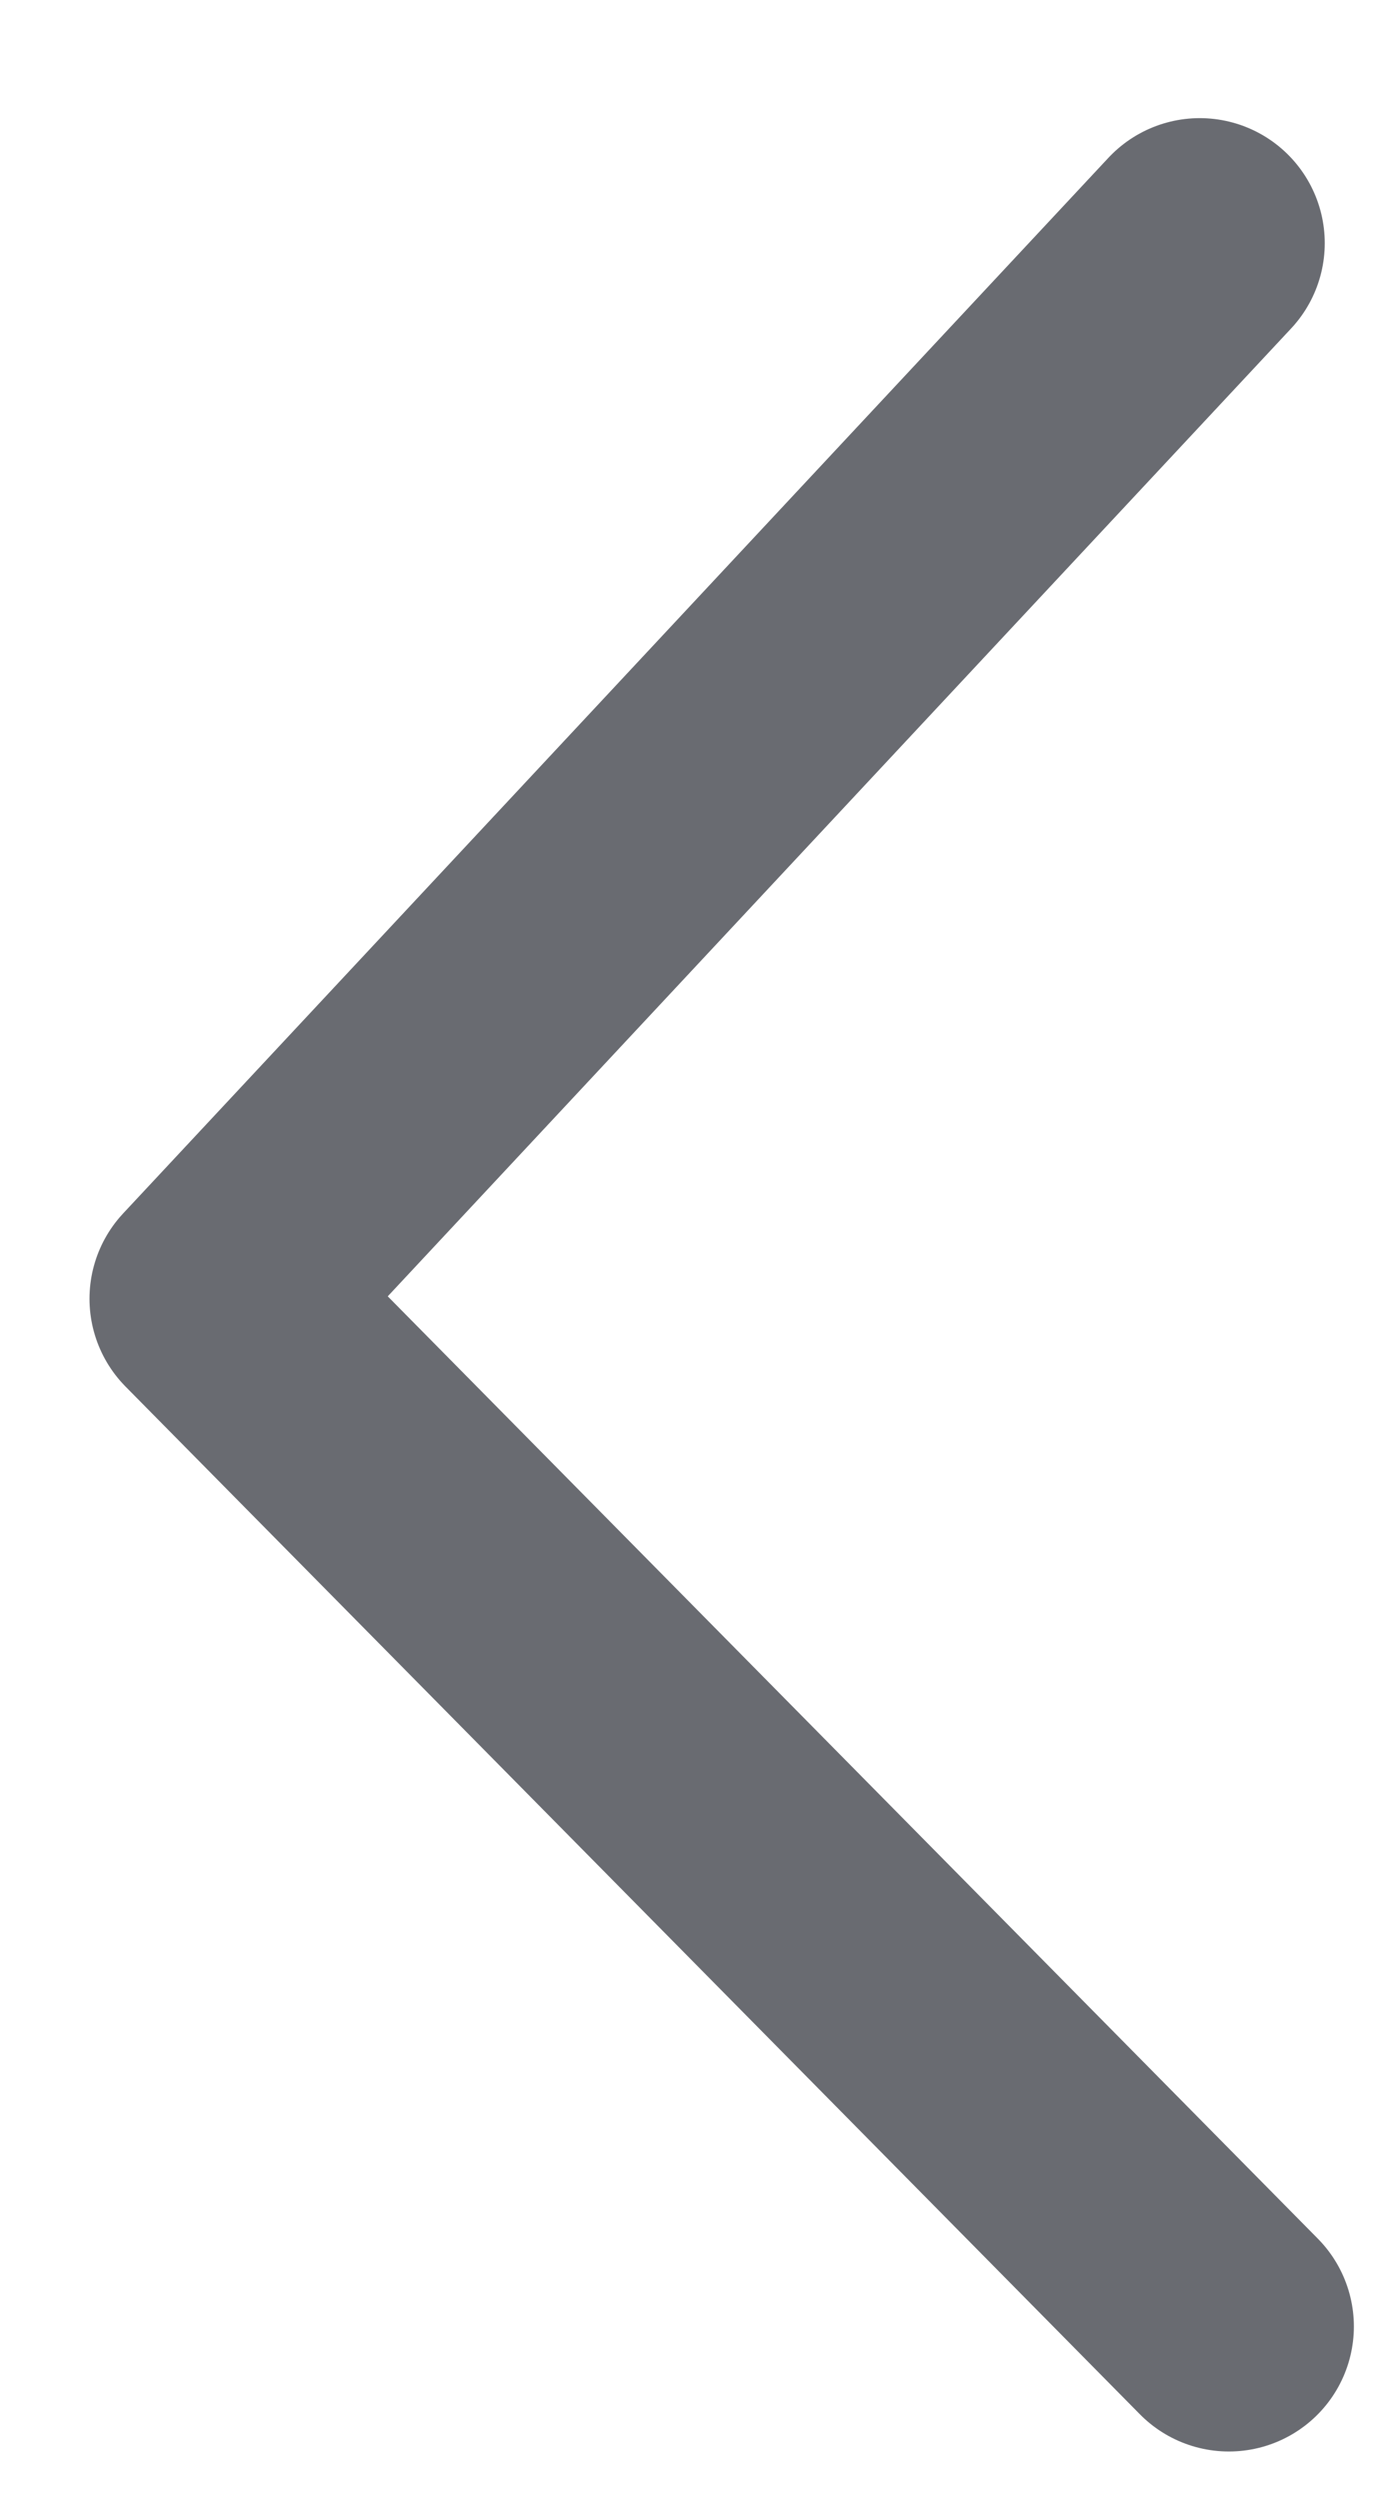 <svg width="11" height="20" viewBox="0 0 11 20" fill="none" xmlns="http://www.w3.org/2000/svg">
<path d="M9.831 18.61L1.716 10.389L9.598 1.945" stroke="#696B71" stroke-width="2" stroke-linecap="round" stroke-linejoin="round"/>
</svg>
